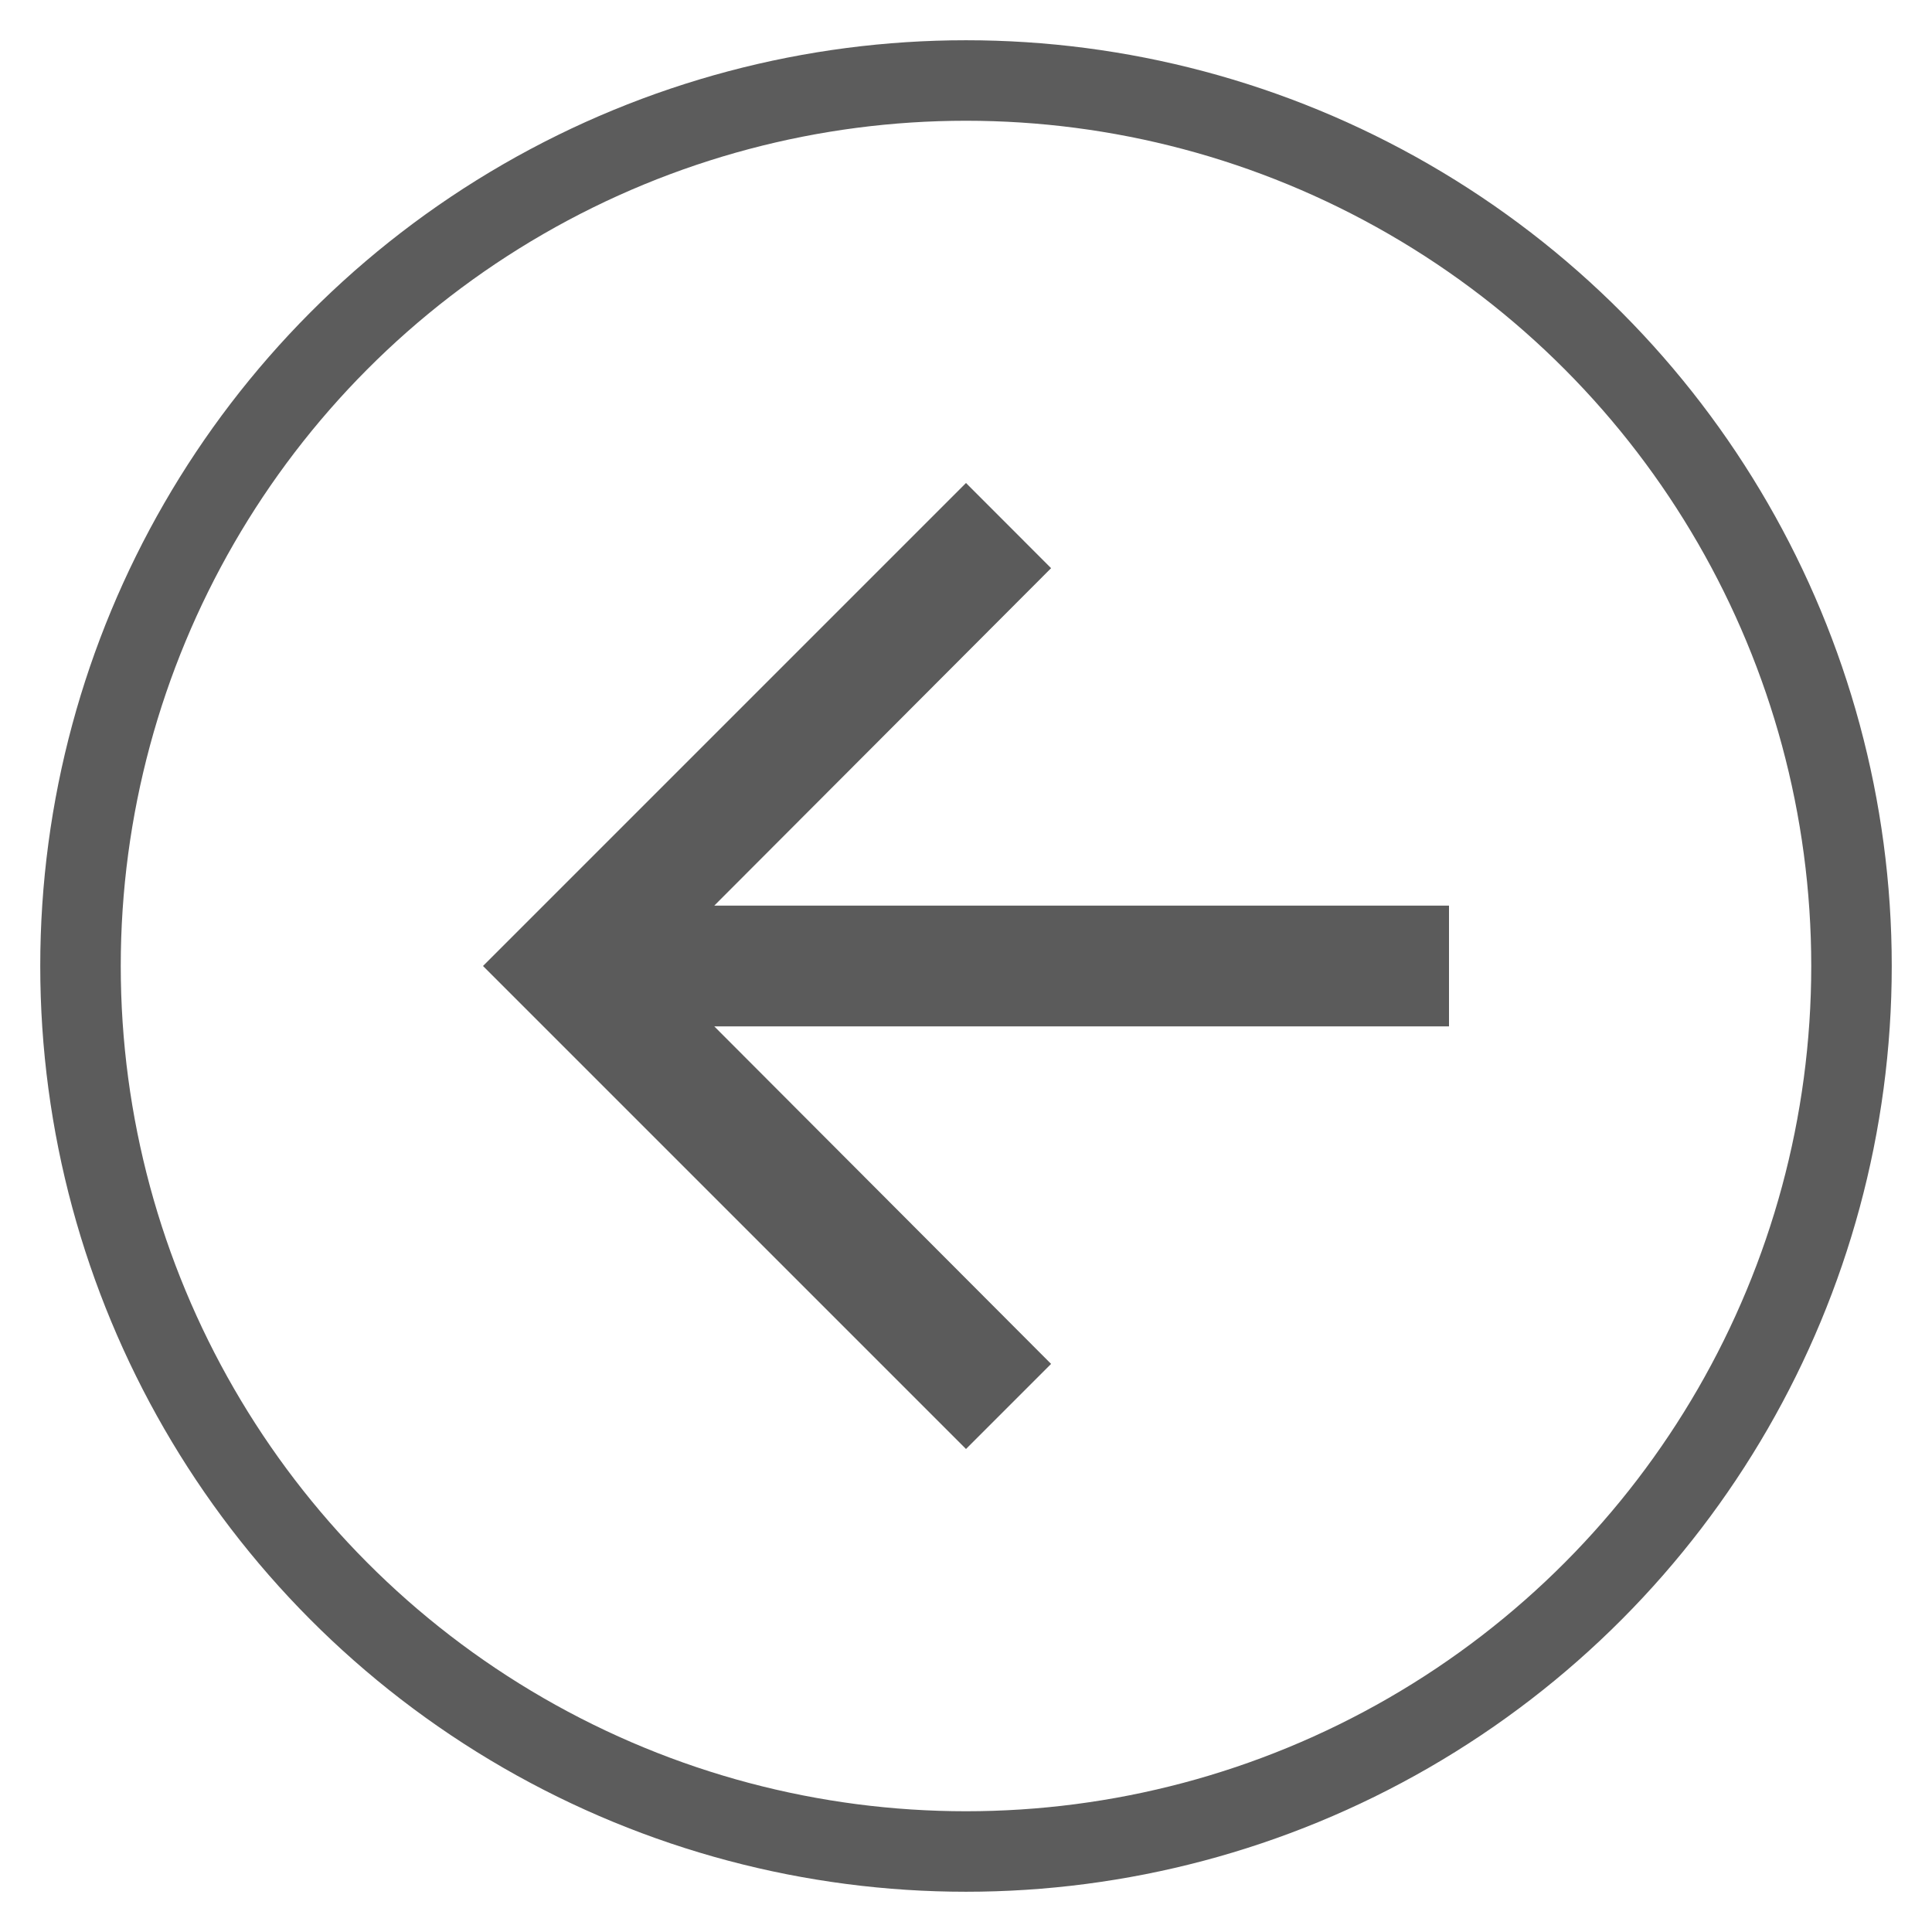 <?xml version="1.0" encoding="UTF-8" standalone="no"?>
<svg width="24px" height="24px" viewBox="0 0 24 24" version="1.1" xmlns="http://www.w3.org/2000/svg" xmlns:xlink="http://www.w3.org/1999/xlink">
    <!-- Generator: Sketch 39.1 (31720) - http://www.bohemiancoding.com/sketch -->
    <title>backward_dark</title>
    <desc>Created with Sketch.</desc>
    <defs></defs>
    <g id="Page-1" stroke="none" stroke-width="1" fill="none" fill-rule="evenodd">
        <g id="Home_mob" transform="translate(-296, -2316)">
            <g id="backward_dark" transform="translate(308, 2328) scale(-1, 1) translate(-308, -2328) translate(297, 2317)">
                <circle id="Oval-3" stroke="#5C5C5C" cx="11" cy="11" r="11"></circle>
                <polygon id="Page-1" fill="#5B5B5B" points="11 5 9.943 6.058 14.127 10.25 5 10.25 5 11.75 14.127 11.75 9.943 15.943 11 17 17 11"></polygon>
            </g>
        </g>
    </g>
</svg>